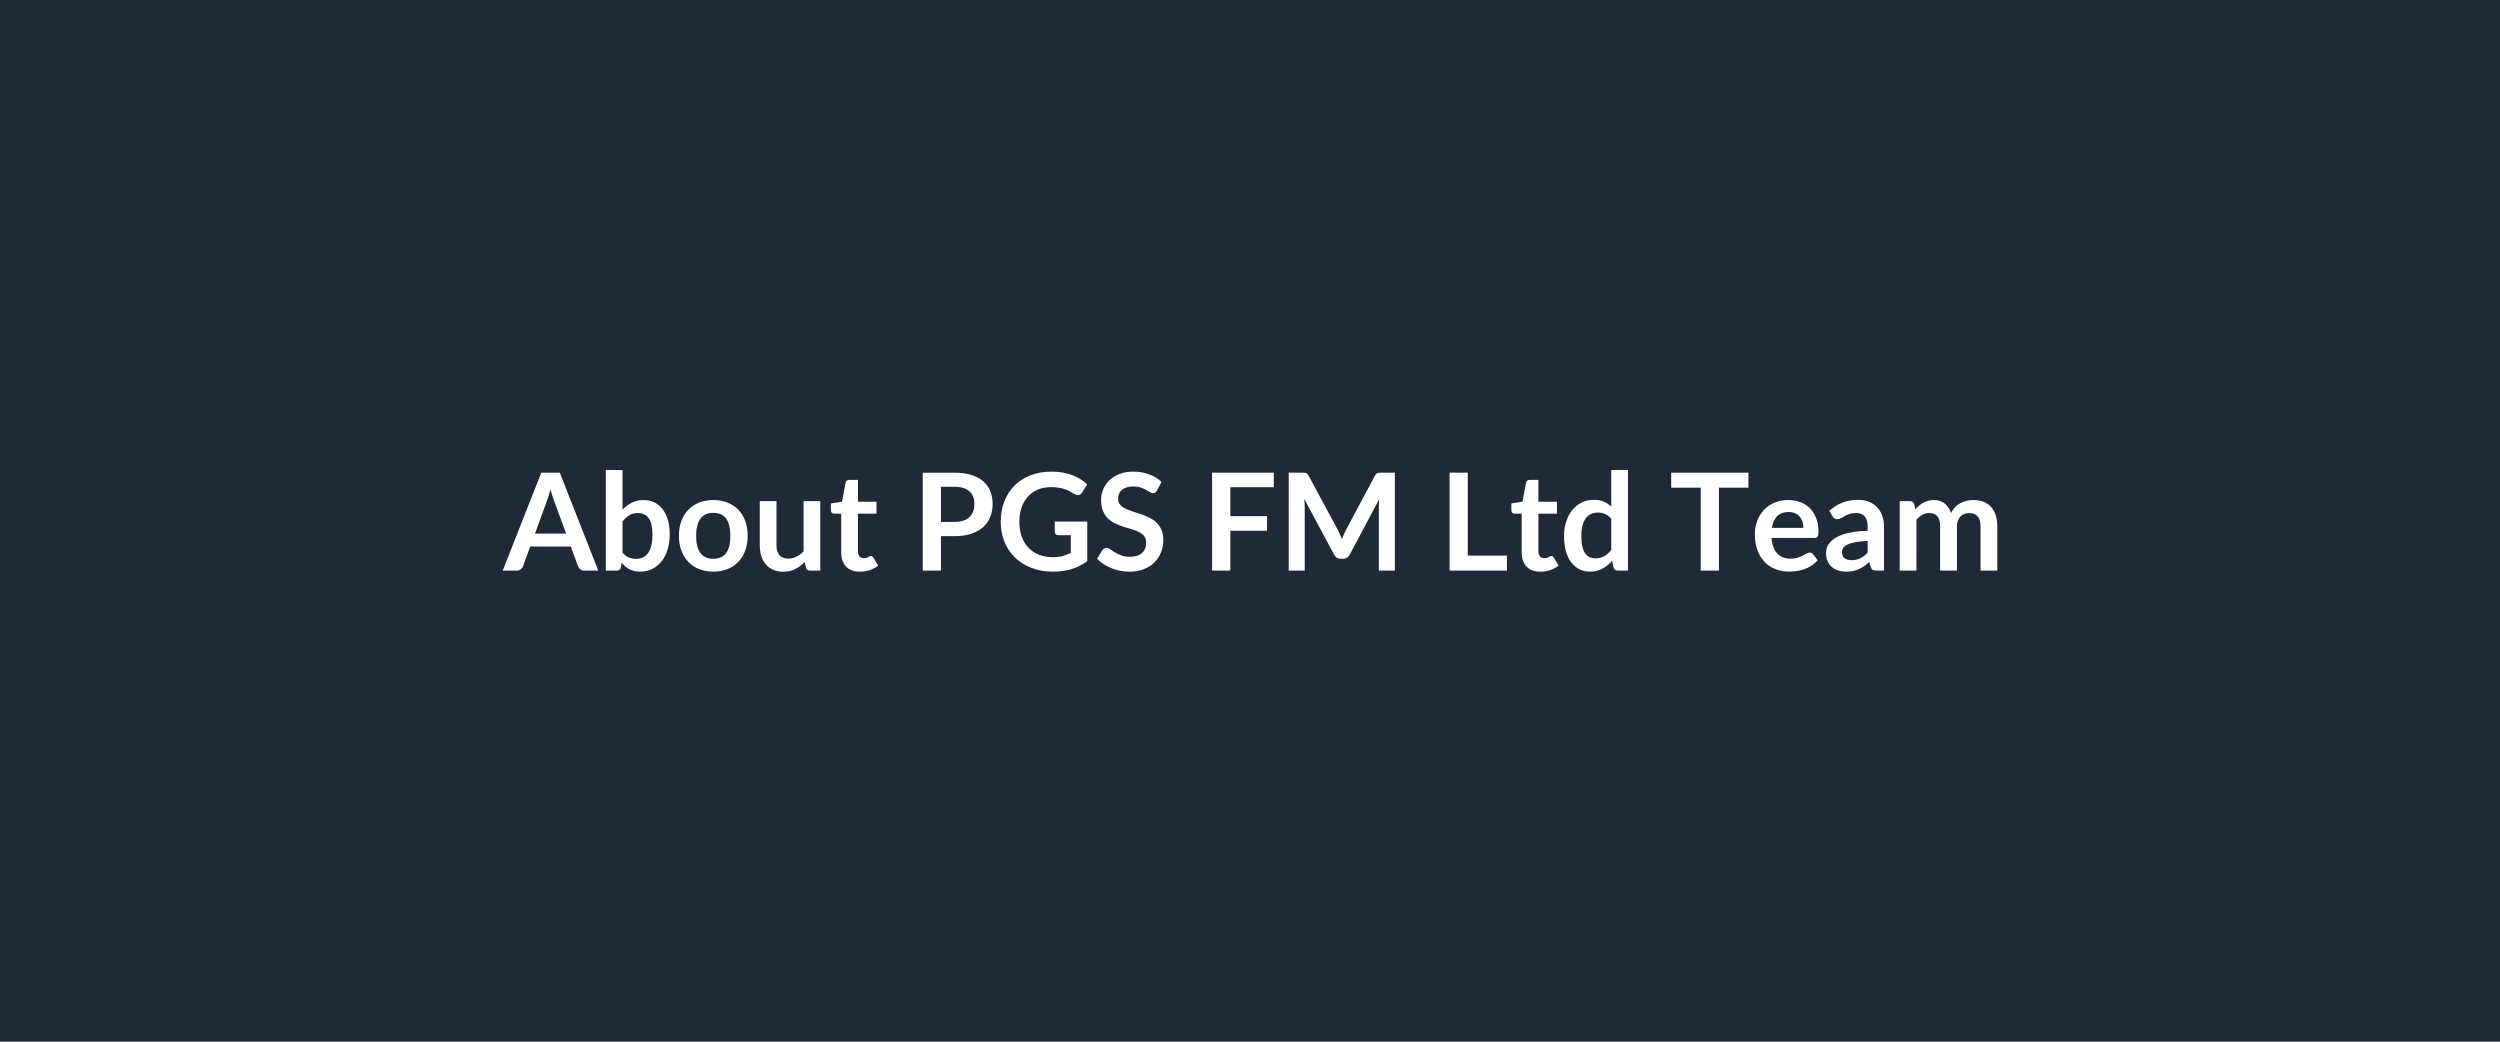 <svg xmlns="http://www.w3.org/2000/svg" width="1920" height="800" viewBox="0 0 1920 800"><rect width="100%" height="100%" fill="#1f2937"/><path fill="#ffffff" d="M410.86 409.83h23.92l-9.16-25.01q-.67-1.67-1.4-3.96-.73-2.28-1.46-4.94-.67 2.66-1.4 4.97t-1.4 4.03zm19.08-46.8 29.54 75.19h-10.82q-1.82 0-2.96-.91-1.15-.91-1.72-2.26l-5.62-15.34h-31.14l-5.62 15.34q-.42 1.19-1.61 2.18-1.2.99-2.97.99H386.1l29.59-75.19zm48.15 37.44v23.92q2.19 2.65 4.76 3.74t5.43 1.09q2.97 0 5.33-1.06 2.37-1.07 4.03-3.33 1.67-2.26 2.55-5.77.89-3.51.89-8.4 0-8.79-2.92-12.71-2.91-3.93-8.37-3.93-3.69 0-6.45 1.69-2.75 1.69-5.25 4.76m0-39.52v30.47q3.23-3.38 7.15-5.38 3.93-2 8.97-2 4.63 0 8.35 1.82t6.34 5.22q2.63 3.41 4.03 8.24 1.41 4.84 1.41 10.87 0 6.5-1.62 11.81-1.61 5.3-4.6 9.07t-7.2 5.85-9.36 2.08q-2.5 0-4.52-.49-2.03-.5-3.75-1.38-1.71-.89-3.14-2.16t-2.73-2.83l-.58 3.58q-.31 1.36-1.06 1.93-.76.57-2.06.57h-8.47v-77.27zm69.79 23.09q5.92 0 10.79 1.92 4.86 1.92 8.32 5.46 3.45 3.54 5.33 8.63 1.87 5.1 1.87 11.39 0 6.34-1.87 11.44-1.88 5.1-5.33 8.68-3.46 3.59-8.32 5.52-4.87 1.92-10.79 1.92-5.98 0-10.87-1.92-4.89-1.93-8.35-5.52-3.46-3.58-5.35-8.68-1.9-5.1-1.9-11.44 0-6.29 1.9-11.39 1.89-5.09 5.35-8.63t8.35-5.46 10.87-1.92m0 45.08q6.65 0 9.85-4.47t3.2-13.11q0-8.63-3.2-13.15-3.2-4.53-9.85-4.53-6.76 0-10.01 4.55t-3.25 13.13 3.25 13.08 10.01 4.5m69.26-44.25h12.84v53.35h-7.85q-2.55 0-3.22-2.34l-.89-4.26q-3.27 3.32-7.22 5.38-3.96 2.05-9.31 2.05-4.37 0-7.72-1.48-3.36-1.48-5.65-4.19-2.28-2.7-3.45-6.42t-1.17-8.19v-33.9h12.84v33.9q0 4.89 2.26 7.57t6.79 2.68q3.33 0 6.24-1.49 2.91-1.48 5.51-4.08zm43.32 54.18q-6.97 0-10.69-3.92-3.72-3.93-3.72-10.85v-29.79h-5.46q-1.04 0-1.77-.68-.72-.67-.72-2.03v-5.09l8.58-1.41 2.7-14.56q.26-1.04.99-1.61t1.87-.57h6.66v16.8h14.24v9.15H658.9v28.91q0 2.5 1.22 3.9t3.35 1.4q1.2 0 2-.28.81-.29 1.41-.6t1.06-.6q.47-.28.94-.28.57 0 .94.28.36.29.78.86l3.84 6.24q-2.8 2.34-6.44 3.54-3.64 1.19-7.54 1.19m62.19-38.22h10.45q3.85 0 6.71-.96t4.76-2.76q1.89-1.79 2.83-4.36.94-2.58.94-5.75 0-3.02-.94-5.46t-2.81-4.16-4.73-2.63-6.76-.91h-10.45zm-13.99-37.8h24.44q7.54 0 13.05 1.77 5.51 1.76 9.1 4.94 3.59 3.17 5.33 7.59t1.74 9.67q0 5.46-1.82 10.01t-5.46 7.83q-3.64 3.27-9.12 5.09-5.49 1.82-12.82 1.82h-10.45v26.47h-13.99zm101.4 37.49h24.96v30.42q-5.72 4.21-12.19 6.16-6.48 1.95-13.86 1.95-9.21 0-16.67-2.86t-12.74-7.95q-5.28-5.1-8.14-12.17t-2.86-15.45q0-8.47 2.76-15.54 2.76-7.08 7.83-12.17 5.07-5.1 12.29-7.91 7.23-2.8 16.23-2.8 4.57 0 8.55.72 3.98.73 7.39 2.01 3.4 1.27 6.21 3.09t5.15 4l-4.01 6.35q-.93 1.51-2.44 1.84-1.51.34-3.28-.75-1.71-.99-3.43-1.98-1.71-.98-3.82-1.71t-4.73-1.2q-2.63-.47-6.06-.47-5.56 0-10.06 1.88-4.5 1.87-7.67 5.35-3.17 3.49-4.89 8.37-1.72 4.89-1.72 10.92 0 6.45 1.85 11.52t5.2 8.58 8.09 5.36q4.73 1.84 10.55 1.84 4.16 0 7.44-.88 3.27-.88 6.39-2.39v-13.63h-9.46q-1.35 0-2.11-.75-.75-.75-.75-1.85zm82-30.42-3.48 6.6q-.62 1.1-1.33 1.59-.7.49-1.74.49-1.09 0-2.36-.8-1.28-.81-3.05-1.8-1.76-.98-4.13-1.79t-5.59-.81q-2.91 0-5.1.71-2.18.7-3.66 1.95-1.48 1.24-2.21 2.99-.73 1.74-.73 3.82 0 2.65 1.48 4.42t3.93 3.01q2.44 1.25 5.56 2.24t6.4 2.11q3.27 1.11 6.39 2.6 3.12 1.48 5.57 3.74 2.44 2.26 3.92 5.54 1.49 3.27 1.49 7.95 0 5.1-1.75 9.55-1.74 4.44-5.09 7.74-3.36 3.31-8.19 5.2-4.84 1.9-11.08 1.9-3.59 0-7.07-.7t-6.68-2-6.01-3.12-4.99-4.06l4.11-6.71q.52-.72 1.35-1.22.83-.49 1.77-.49 1.3 0 2.81 1.06 1.5 1.07 3.58 2.37t4.87 2.37q2.78 1.06 6.68 1.06 5.98 0 9.25-2.83 3.28-2.84 3.28-8.14 0-2.96-1.48-4.84-1.48-1.87-3.93-3.14-2.44-1.28-5.56-2.16t-6.35-1.92q-3.22-1.04-6.34-2.5t-5.56-3.8q-2.45-2.34-3.93-5.85t-1.48-8.65q0-4.11 1.64-8.01 1.63-3.9 4.75-6.92 3.12-3.01 7.7-4.83t10.5-1.82q6.66 0 12.28 2.08 5.61 2.08 9.56 5.82m86.22 4.06H944.9v22.25h28.18v11.18H944.9v30.63h-14.04v-75.19h47.42zm82.42-11.13h10.56v75.19h-12.33v-48.57q0-2.91.31-6.29l-22.72 42.69q-1.61 3.07-4.94 3.07h-1.98q-3.32 0-4.94-3.07l-22.98-42.85q.16 1.72.26 3.38.1 1.67.1 3.07v48.57h-12.32v-75.19h10.56q.93 0 1.61.05.67.05 1.22.26t.99.68q.44.46.86 1.24l22.51 41.76q.89 1.66 1.64 3.43t1.48 3.64q.73-1.92 1.51-3.72.78-1.79 1.66-3.45l22.21-41.66q.41-.78.88-1.24.47-.47 1.02-.68.54-.21 1.22-.26.67-.05 1.61-.05m66.56 63.65h30.06v11.54h-44.05v-75.19h13.99zm55.8 12.37q-6.97 0-10.69-3.92-3.72-3.93-3.72-10.85v-29.79h-5.46q-1.04 0-1.77-.68-.72-.67-.72-2.03v-5.09l8.58-1.41 2.7-14.56q.26-1.04.99-1.61t1.87-.57h6.66v16.8h14.24v9.15h-14.24v28.91q0 2.5 1.22 3.9t3.35 1.4q1.2 0 2-.28.81-.29 1.41-.6t1.06-.6q.47-.28.94-.28.57 0 .94.28.36.29.78.86l3.84 6.24q-2.8 2.34-6.44 3.54-3.64 1.19-7.54 1.19m54.39-16.64v-23.92q-2.19-2.65-4.76-3.74t-5.54-1.09q-2.91 0-5.25 1.09t-4 3.3q-1.67 2.21-2.55 5.62-.89 3.4-.89 8.03 0 4.68.76 7.93.75 3.25 2.16 5.3 1.4 2.06 3.43 2.97t4.52.91q4.01 0 6.81-1.67 2.81-1.66 5.31-4.73m0-61.46h12.84v77.27h-7.85q-2.55 0-3.22-2.34l-1.1-5.15q-3.22 3.69-7.41 5.98-4.18 2.29-9.75 2.29-4.36 0-8-1.82t-6.27-5.28-4.06-8.55q-1.43-5.1-1.43-11.65 0-5.93 1.62-11.02 1.61-5.1 4.62-8.84 3.02-3.75 7.23-5.85 4.21-2.11 9.47-2.11 4.47 0 7.64 1.4 3.17 1.41 5.67 3.8zm105.35 2.08v11.49h-22.67v63.7h-13.99v-63.7h-22.67v-11.49zm17.99 42.38h24.23q0-2.5-.7-4.71t-2.1-3.87q-1.41-1.67-3.57-2.63-2.15-.96-5.01-.96-5.57 0-8.77 3.17-3.19 3.17-4.08 9m32.76 7.75h-33.02q.31 4.1 1.46 7.09 1.14 2.99 3.01 4.94 1.88 1.95 4.45 2.92 2.57.96 5.69.96t5.39-.73q2.26-.73 3.95-1.61 1.69-.89 2.96-1.61 1.28-.73 2.47-.73 1.61 0 2.39 1.19l3.7 4.68q-2.14 2.5-4.79 4.19t-5.54 2.7q-2.88 1.02-5.87 1.43-2.99.42-5.8.42-5.56 0-10.35-1.85-4.78-1.84-8.32-5.46-3.53-3.61-5.56-8.94t-2.03-12.35q0-5.46 1.77-10.27t5.07-8.37 8.06-5.64 10.74-2.08q5.04 0 9.3 1.61 4.27 1.61 7.34 4.7 3.06 3.1 4.81 7.6 1.74 4.49 1.74 10.27 0 2.91-.63 3.92-.62 1.02-2.39 1.02m40.82 11.28v-9q-5.56.26-9.36.97-3.79.7-6.08 1.79t-3.28 2.55q-.99 1.45-.99 3.17 0 3.38 2.01 4.84 2 1.45 5.22 1.45 3.95 0 6.84-1.43t5.64-4.34m-27.14-28.03-2.29-4.11q9.2-8.42 22.15-8.42 4.68 0 8.37 1.53 3.7 1.54 6.24 4.27 2.55 2.73 3.88 6.52 1.32 3.8 1.32 8.32v33.7h-5.82q-1.82 0-2.81-.55-.99-.54-1.56-2.21l-1.14-3.84q-2.03 1.82-3.95 3.19-1.93 1.38-4.01 2.32-2.08.93-4.44 1.43-2.37.49-5.23.49-3.38 0-6.24-.91t-4.94-2.73-3.22-4.52q-1.15-2.71-1.15-6.29 0-2.03.68-4.03.67-2.01 2.21-3.83 1.53-1.82 3.98-3.43 2.44-1.61 6-2.81 3.56-1.19 8.3-1.95 4.73-.75 10.81-.91v-3.12q0-5.35-2.29-7.93-2.28-2.57-6.6-2.57-3.12 0-5.17.73-2.06.73-3.62 1.64t-2.83 1.63q-1.28.73-2.84.73-1.35 0-2.28-.7-.94-.7-1.51-1.64m64.58 41.81h-12.84v-53.35h7.85q2.5 0 3.28 2.34l.83 3.95q1.4-1.56 2.94-2.86 1.53-1.3 3.27-2.24 1.74-.93 3.75-1.48 2-.54 4.39-.54 5.04 0 8.29 2.73t4.87 7.25q1.24-2.65 3.12-4.55 1.87-1.9 4.1-3.09 2.24-1.2 4.76-1.77t5.07-.57q4.42 0 7.85 1.35 3.44 1.35 5.78 3.95t3.56 6.34q1.22 3.75 1.22 8.58v33.96h-12.84v-33.96q0-5.09-2.24-7.67-2.24-2.57-6.55-2.57-1.98 0-3.67.68-1.69.67-2.96 1.95-1.28 1.27-2 3.19-.73 1.93-.73 4.42v33.96h-12.9v-33.96q0-5.35-2.16-7.8-2.15-2.44-6.31-2.44-2.81 0-5.23 1.38t-4.5 3.77z"/></svg>